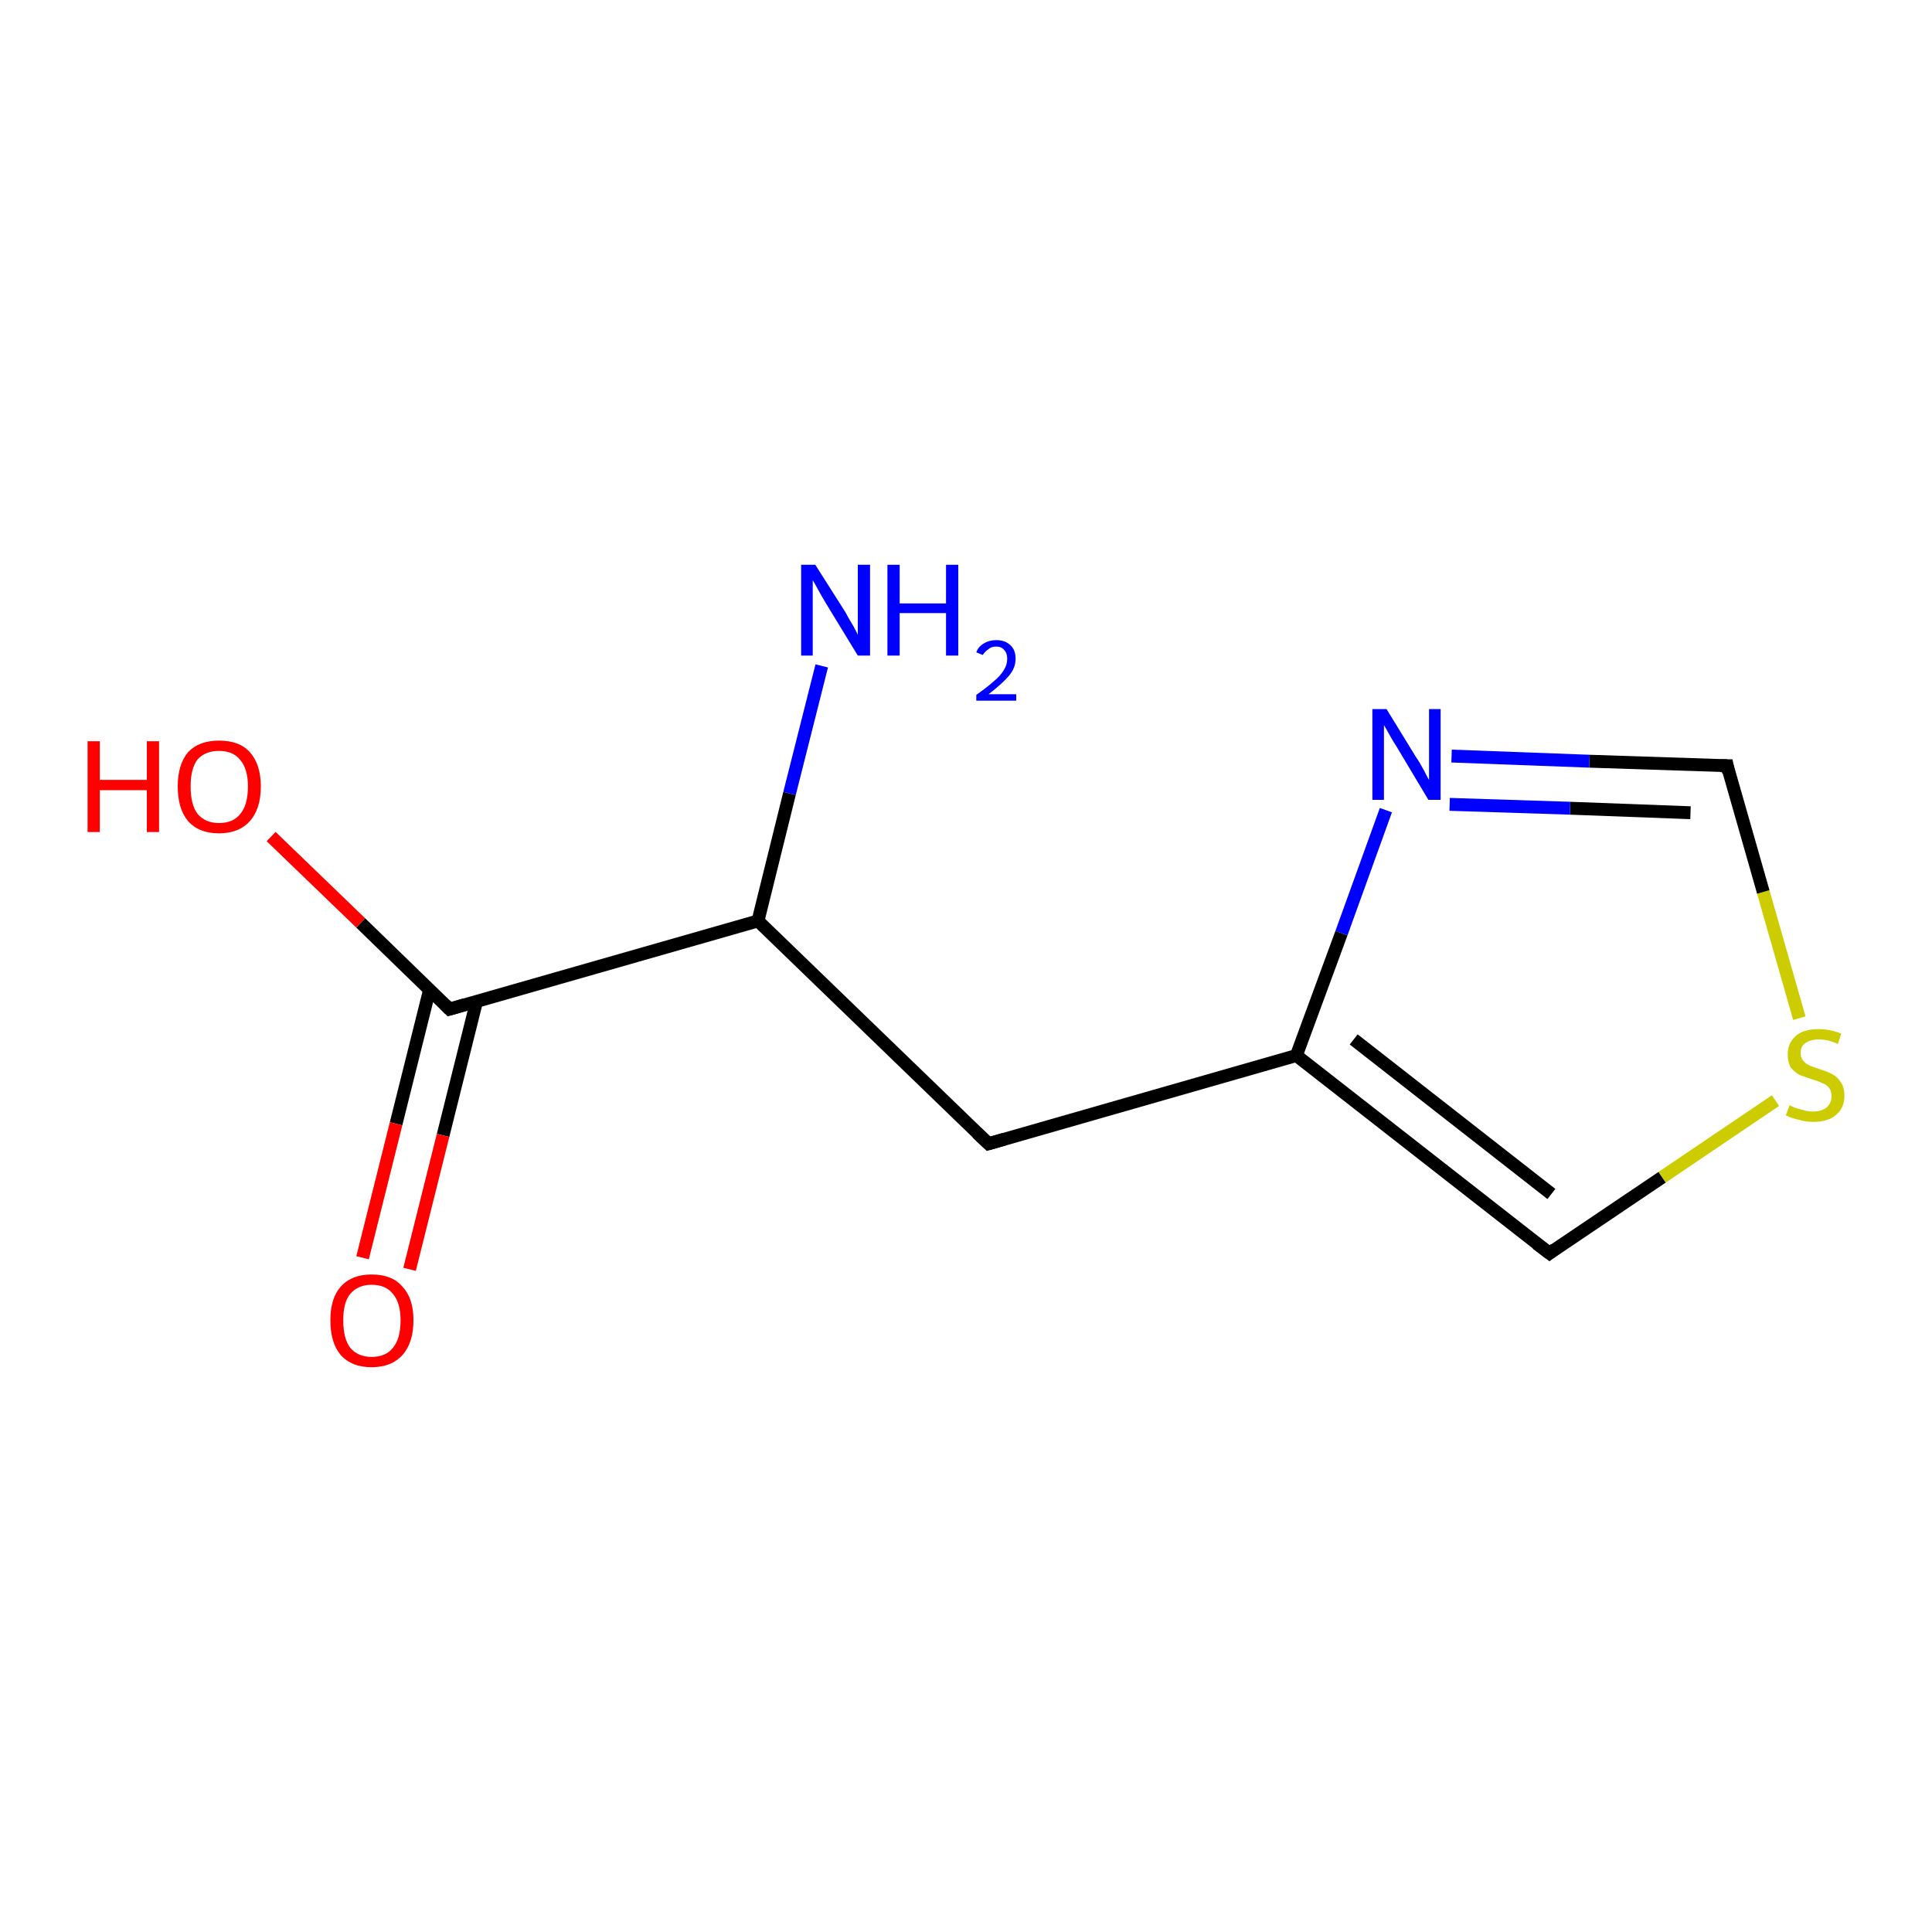 <?xml version='1.0' encoding='iso-8859-1'?>
<svg version='1.1' baseProfile='full'
              xmlns='http://www.w3.org/2000/svg'
                      xmlns:rdkit='http://www.rdkit.org/xml'
                      xmlns:xlink='http://www.w3.org/1999/xlink'
                  xml:space='preserve'
width='300px' height='300px' viewBox='0 0 300 300'>
<!-- END OF HEADER -->
<rect style='opacity:1.0;fill:#FFFFFF;stroke:none' width='300.0' height='300.0' x='0.0' y='0.0'> </rect>
<path class='bond-0 atom-0 atom-1' d='M 240.6,194.6 L 258.1,182.8' style='fill:none;fill-rule:evenodd;stroke:#000000;stroke-width:2.0px;stroke-linecap:butt;stroke-linejoin:miter;stroke-opacity:1' />
<path class='bond-0 atom-0 atom-1' d='M 258.1,182.8 L 275.7,170.9' style='fill:none;fill-rule:evenodd;stroke:#CCCC00;stroke-width:2.0px;stroke-linecap:butt;stroke-linejoin:miter;stroke-opacity:1' />
<path class='bond-1 atom-1 atom-2' d='M 279.4,158.1 L 273.8,138.5' style='fill:none;fill-rule:evenodd;stroke:#CCCC00;stroke-width:2.0px;stroke-linecap:butt;stroke-linejoin:miter;stroke-opacity:1' />
<path class='bond-1 atom-1 atom-2' d='M 273.8,138.5 L 268.2,118.9' style='fill:none;fill-rule:evenodd;stroke:#000000;stroke-width:2.0px;stroke-linecap:butt;stroke-linejoin:miter;stroke-opacity:1' />
<path class='bond-2 atom-2 atom-3' d='M 268.2,118.9 L 246.8,118.2' style='fill:none;fill-rule:evenodd;stroke:#000000;stroke-width:2.0px;stroke-linecap:butt;stroke-linejoin:miter;stroke-opacity:1' />
<path class='bond-2 atom-2 atom-3' d='M 246.8,118.2 L 225.4,117.4' style='fill:none;fill-rule:evenodd;stroke:#0000FF;stroke-width:2.0px;stroke-linecap:butt;stroke-linejoin:miter;stroke-opacity:1' />
<path class='bond-2 atom-2 atom-3' d='M 262.5,126.2 L 243.8,125.5' style='fill:none;fill-rule:evenodd;stroke:#000000;stroke-width:2.0px;stroke-linecap:butt;stroke-linejoin:miter;stroke-opacity:1' />
<path class='bond-2 atom-2 atom-3' d='M 243.8,125.5 L 225.1,124.9' style='fill:none;fill-rule:evenodd;stroke:#0000FF;stroke-width:2.0px;stroke-linecap:butt;stroke-linejoin:miter;stroke-opacity:1' />
<path class='bond-3 atom-3 atom-4' d='M 215.2,125.8 L 208.3,144.9' style='fill:none;fill-rule:evenodd;stroke:#0000FF;stroke-width:2.0px;stroke-linecap:butt;stroke-linejoin:miter;stroke-opacity:1' />
<path class='bond-3 atom-3 atom-4' d='M 208.3,144.9 L 201.3,163.9' style='fill:none;fill-rule:evenodd;stroke:#000000;stroke-width:2.0px;stroke-linecap:butt;stroke-linejoin:miter;stroke-opacity:1' />
<path class='bond-4 atom-4 atom-5' d='M 201.3,163.9 L 153.5,177.6' style='fill:none;fill-rule:evenodd;stroke:#000000;stroke-width:2.0px;stroke-linecap:butt;stroke-linejoin:miter;stroke-opacity:1' />
<path class='bond-5 atom-5 atom-6' d='M 153.5,177.6 L 117.7,143.0' style='fill:none;fill-rule:evenodd;stroke:#000000;stroke-width:2.0px;stroke-linecap:butt;stroke-linejoin:miter;stroke-opacity:1' />
<path class='bond-6 atom-6 atom-7' d='M 117.7,143.0 L 69.8,156.7' style='fill:none;fill-rule:evenodd;stroke:#000000;stroke-width:2.0px;stroke-linecap:butt;stroke-linejoin:miter;stroke-opacity:1' />
<path class='bond-7 atom-7 atom-8' d='M 69.8,156.7 L 56.0,143.3' style='fill:none;fill-rule:evenodd;stroke:#000000;stroke-width:2.0px;stroke-linecap:butt;stroke-linejoin:miter;stroke-opacity:1' />
<path class='bond-7 atom-7 atom-8' d='M 56.0,143.3 L 42.1,129.9' style='fill:none;fill-rule:evenodd;stroke:#FF0000;stroke-width:2.0px;stroke-linecap:butt;stroke-linejoin:miter;stroke-opacity:1' />
<path class='bond-8 atom-7 atom-9' d='M 66.7,153.7 L 61.5,174.5' style='fill:none;fill-rule:evenodd;stroke:#000000;stroke-width:2.0px;stroke-linecap:butt;stroke-linejoin:miter;stroke-opacity:1' />
<path class='bond-8 atom-7 atom-9' d='M 61.5,174.5 L 56.3,195.3' style='fill:none;fill-rule:evenodd;stroke:#FF0000;stroke-width:2.0px;stroke-linecap:butt;stroke-linejoin:miter;stroke-opacity:1' />
<path class='bond-8 atom-7 atom-9' d='M 74.0,155.5 L 68.8,176.3' style='fill:none;fill-rule:evenodd;stroke:#000000;stroke-width:2.0px;stroke-linecap:butt;stroke-linejoin:miter;stroke-opacity:1' />
<path class='bond-8 atom-7 atom-9' d='M 68.8,176.3 L 63.6,197.1' style='fill:none;fill-rule:evenodd;stroke:#FF0000;stroke-width:2.0px;stroke-linecap:butt;stroke-linejoin:miter;stroke-opacity:1' />
<path class='bond-9 atom-6 atom-10' d='M 117.7,143.0 L 122.6,123.2' style='fill:none;fill-rule:evenodd;stroke:#000000;stroke-width:2.0px;stroke-linecap:butt;stroke-linejoin:miter;stroke-opacity:1' />
<path class='bond-9 atom-6 atom-10' d='M 122.6,123.2 L 127.6,103.4' style='fill:none;fill-rule:evenodd;stroke:#0000FF;stroke-width:2.0px;stroke-linecap:butt;stroke-linejoin:miter;stroke-opacity:1' />
<path class='bond-10 atom-4 atom-0' d='M 201.3,163.9 L 240.6,194.6' style='fill:none;fill-rule:evenodd;stroke:#000000;stroke-width:2.0px;stroke-linecap:butt;stroke-linejoin:miter;stroke-opacity:1' />
<path class='bond-10 atom-4 atom-0' d='M 210.2,161.4 L 240.9,185.4' style='fill:none;fill-rule:evenodd;stroke:#000000;stroke-width:2.0px;stroke-linecap:butt;stroke-linejoin:miter;stroke-opacity:1' />
<path d='M 241.4,194.0 L 240.6,194.6 L 238.6,193.1' style='fill:none;stroke:#000000;stroke-width:2.0px;stroke-linecap:butt;stroke-linejoin:miter;stroke-opacity:1;' />
<path d='M 268.4,119.9 L 268.2,118.9 L 267.1,118.9' style='fill:none;stroke:#000000;stroke-width:2.0px;stroke-linecap:butt;stroke-linejoin:miter;stroke-opacity:1;' />
<path d='M 155.9,176.9 L 153.5,177.6 L 151.7,175.9' style='fill:none;stroke:#000000;stroke-width:2.0px;stroke-linecap:butt;stroke-linejoin:miter;stroke-opacity:1;' />
<path d='M 72.2,156.0 L 69.8,156.7 L 69.1,156.0' style='fill:none;stroke:#000000;stroke-width:2.0px;stroke-linecap:butt;stroke-linejoin:miter;stroke-opacity:1;' />
<path class='atom-1' d='M 277.9 171.6
Q 278.0 171.7, 278.7 172.0
Q 279.3 172.2, 280.1 172.4
Q 280.8 172.6, 281.5 172.6
Q 282.8 172.6, 283.6 172.0
Q 284.4 171.3, 284.4 170.2
Q 284.4 169.4, 284.0 168.9
Q 283.6 168.4, 283.0 168.2
Q 282.4 167.9, 281.4 167.6
Q 280.2 167.2, 279.4 166.9
Q 278.7 166.5, 278.1 165.8
Q 277.6 165.0, 277.6 163.7
Q 277.6 162.0, 278.8 160.9
Q 280.0 159.8, 282.4 159.8
Q 284.1 159.8, 285.9 160.5
L 285.4 162.1
Q 283.8 161.4, 282.5 161.4
Q 281.1 161.4, 280.3 162.0
Q 279.6 162.5, 279.6 163.5
Q 279.6 164.2, 280.0 164.7
Q 280.4 165.2, 280.9 165.4
Q 281.5 165.7, 282.5 166.0
Q 283.8 166.4, 284.5 166.8
Q 285.3 167.2, 285.8 168.0
Q 286.4 168.8, 286.4 170.2
Q 286.4 172.1, 285.0 173.2
Q 283.8 174.2, 281.6 174.2
Q 280.3 174.2, 279.4 173.9
Q 278.4 173.7, 277.3 173.2
L 277.9 171.6
' fill='#CCCC00'/>
<path class='atom-3' d='M 215.3 110.1
L 219.9 117.6
Q 220.4 118.3, 221.1 119.6
Q 221.8 121.0, 221.9 121.1
L 221.9 110.1
L 223.7 110.1
L 223.7 124.2
L 221.8 124.2
L 216.9 116.0
Q 216.3 115.1, 215.7 114.0
Q 215.1 112.9, 214.9 112.6
L 214.9 124.2
L 213.1 124.2
L 213.1 110.1
L 215.3 110.1
' fill='#0000FF'/>
<path class='atom-8' d='M 13.6 115.1
L 15.5 115.1
L 15.5 121.1
L 22.8 121.1
L 22.8 115.1
L 24.7 115.1
L 24.7 129.2
L 22.8 129.2
L 22.8 122.7
L 15.5 122.7
L 15.5 129.2
L 13.6 129.2
L 13.6 115.1
' fill='#FF0000'/>
<path class='atom-8' d='M 27.6 122.1
Q 27.6 118.7, 29.2 116.8
Q 30.9 115.0, 34.0 115.0
Q 37.2 115.0, 38.8 116.8
Q 40.5 118.7, 40.5 122.1
Q 40.5 125.6, 38.8 127.5
Q 37.1 129.4, 34.0 129.4
Q 30.9 129.4, 29.2 127.5
Q 27.6 125.6, 27.6 122.1
M 34.0 127.8
Q 36.2 127.8, 37.3 126.4
Q 38.5 125.0, 38.5 122.1
Q 38.5 119.4, 37.3 118.0
Q 36.2 116.6, 34.0 116.6
Q 31.9 116.6, 30.7 117.9
Q 29.6 119.3, 29.6 122.1
Q 29.6 125.0, 30.7 126.4
Q 31.9 127.8, 34.0 127.8
' fill='#FF0000'/>
<path class='atom-9' d='M 51.3 205.0
Q 51.3 201.6, 52.9 199.8
Q 54.6 197.9, 57.7 197.9
Q 60.9 197.9, 62.5 199.8
Q 64.2 201.6, 64.2 205.0
Q 64.2 208.5, 62.5 210.4
Q 60.8 212.3, 57.7 212.3
Q 54.6 212.3, 52.9 210.4
Q 51.3 208.5, 51.3 205.0
M 57.7 210.7
Q 59.9 210.7, 61.0 209.3
Q 62.2 207.9, 62.2 205.0
Q 62.2 202.3, 61.0 200.9
Q 59.9 199.5, 57.7 199.5
Q 55.6 199.5, 54.4 200.9
Q 53.3 202.2, 53.3 205.0
Q 53.3 207.9, 54.4 209.3
Q 55.6 210.7, 57.7 210.7
' fill='#FF0000'/>
<path class='atom-10' d='M 126.6 87.7
L 131.3 95.1
Q 131.7 95.9, 132.5 97.2
Q 133.2 98.5, 133.2 98.6
L 133.2 87.7
L 135.1 87.7
L 135.1 101.8
L 133.2 101.8
L 128.2 93.6
Q 127.6 92.6, 127.0 91.5
Q 126.4 90.4, 126.2 90.1
L 126.2 101.8
L 124.4 101.8
L 124.4 87.7
L 126.6 87.7
' fill='#0000FF'/>
<path class='atom-10' d='M 137.8 87.7
L 139.7 87.7
L 139.7 93.7
L 146.9 93.7
L 146.9 87.7
L 148.8 87.7
L 148.8 101.8
L 146.9 101.8
L 146.9 95.2
L 139.7 95.2
L 139.7 101.8
L 137.8 101.8
L 137.8 87.7
' fill='#0000FF'/>
<path class='atom-10' d='M 151.6 101.3
Q 151.9 100.4, 152.8 99.9
Q 153.6 99.4, 154.7 99.4
Q 156.1 99.4, 156.9 100.2
Q 157.7 100.9, 157.7 102.3
Q 157.7 103.7, 156.7 104.9
Q 155.6 106.2, 153.5 107.8
L 157.8 107.8
L 157.8 108.8
L 151.6 108.8
L 151.6 107.9
Q 153.3 106.7, 154.3 105.8
Q 155.4 104.9, 155.9 104.0
Q 156.4 103.2, 156.4 102.3
Q 156.4 101.4, 155.9 100.9
Q 155.5 100.4, 154.7 100.4
Q 153.9 100.4, 153.5 100.8
Q 153.0 101.1, 152.6 101.7
L 151.6 101.3
' fill='#0000FF'/>
</svg>

